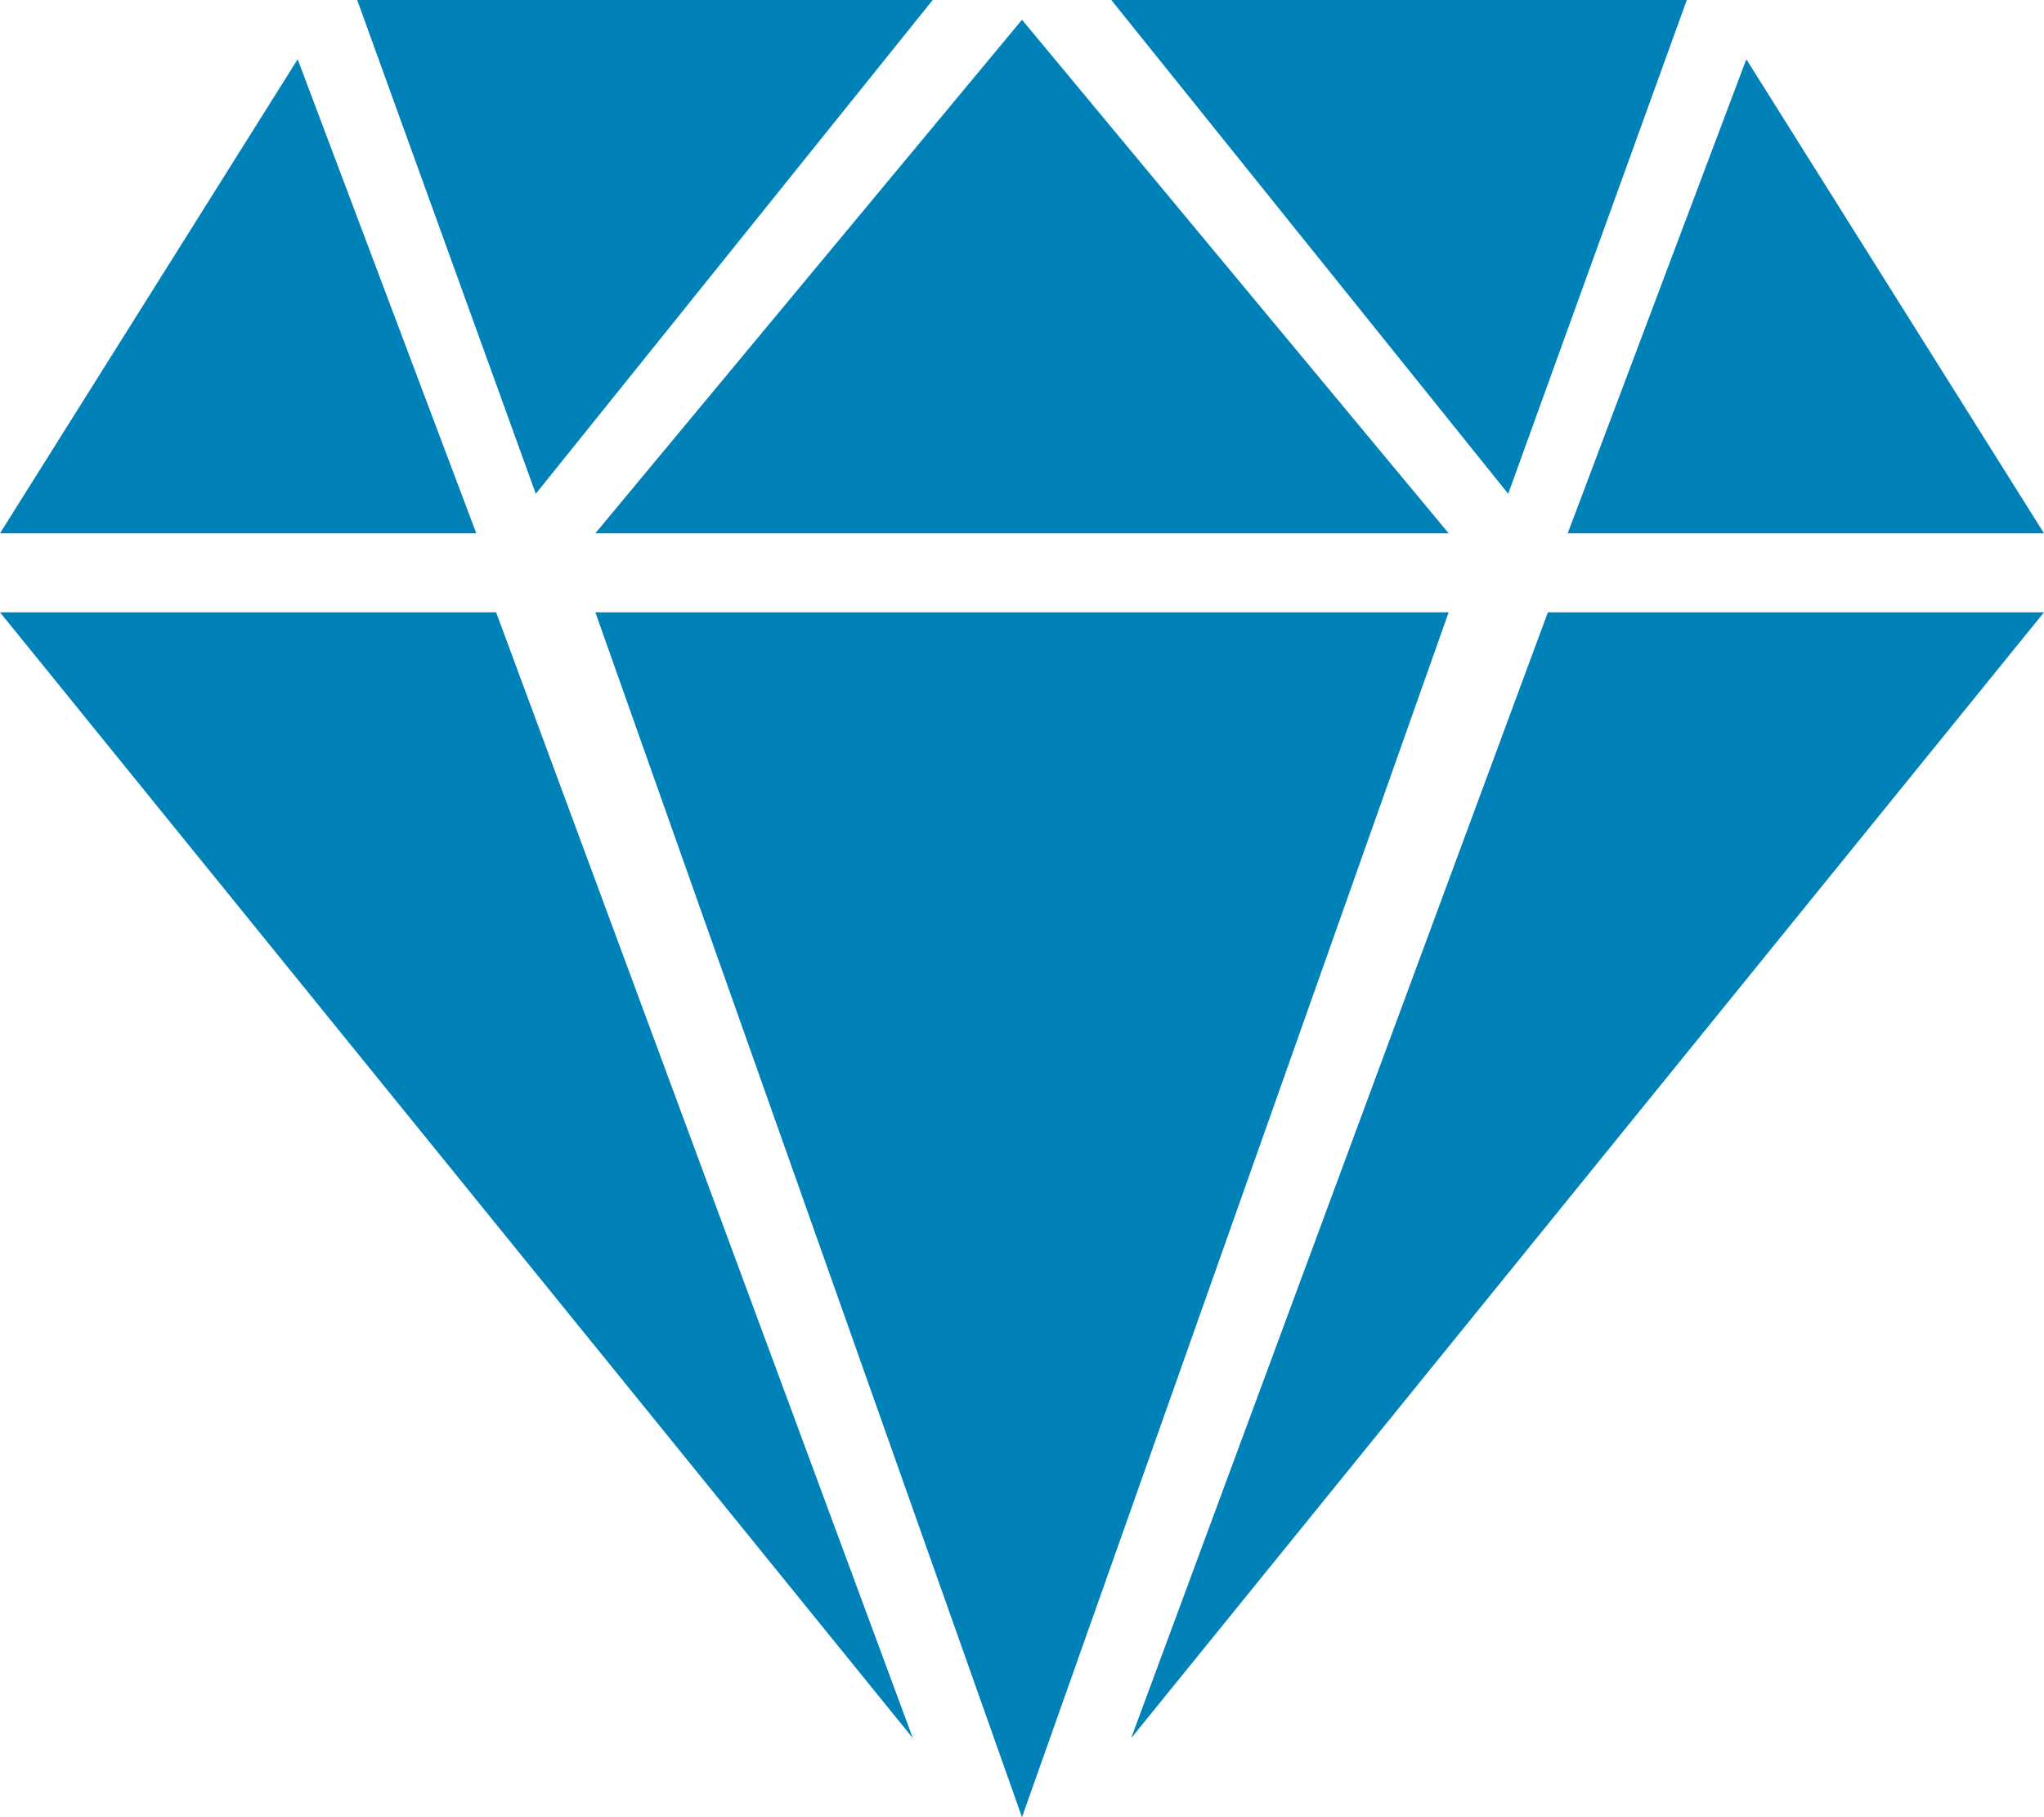 <svg width="90" height="80" viewBox="0 0 90 80" fill="none" xmlns="http://www.w3.org/2000/svg">
<path d="M66.408 21.739L48.932 0H74.272L66.408 21.739Z" fill="#0081B8"/>
<path d="M63.786 23.478L45 0.87L26.214 23.478H63.786Z" fill="#0081B8"/>
<path d="M90 23.478L76.893 2.609L69.029 23.478H90Z" fill="#0081B8"/>
<path d="M13.107 2.609L20.971 23.478H0L13.107 2.609Z" fill="#0081B8"/>
<path d="M26.214 26.956L45 80L63.786 26.956H26.214Z" fill="#0081B8"/>
<path d="M15.728 0L23.592 21.739L41.068 0H15.728Z" fill="#0081B8"/>
<path d="M40.194 76.522L0 26.956H21.845L40.194 76.522Z" fill="#0081B8"/>
<path d="M68.155 26.956L49.806 76.522L90 26.956H68.155Z" fill="#0081B8"/>
</svg>

